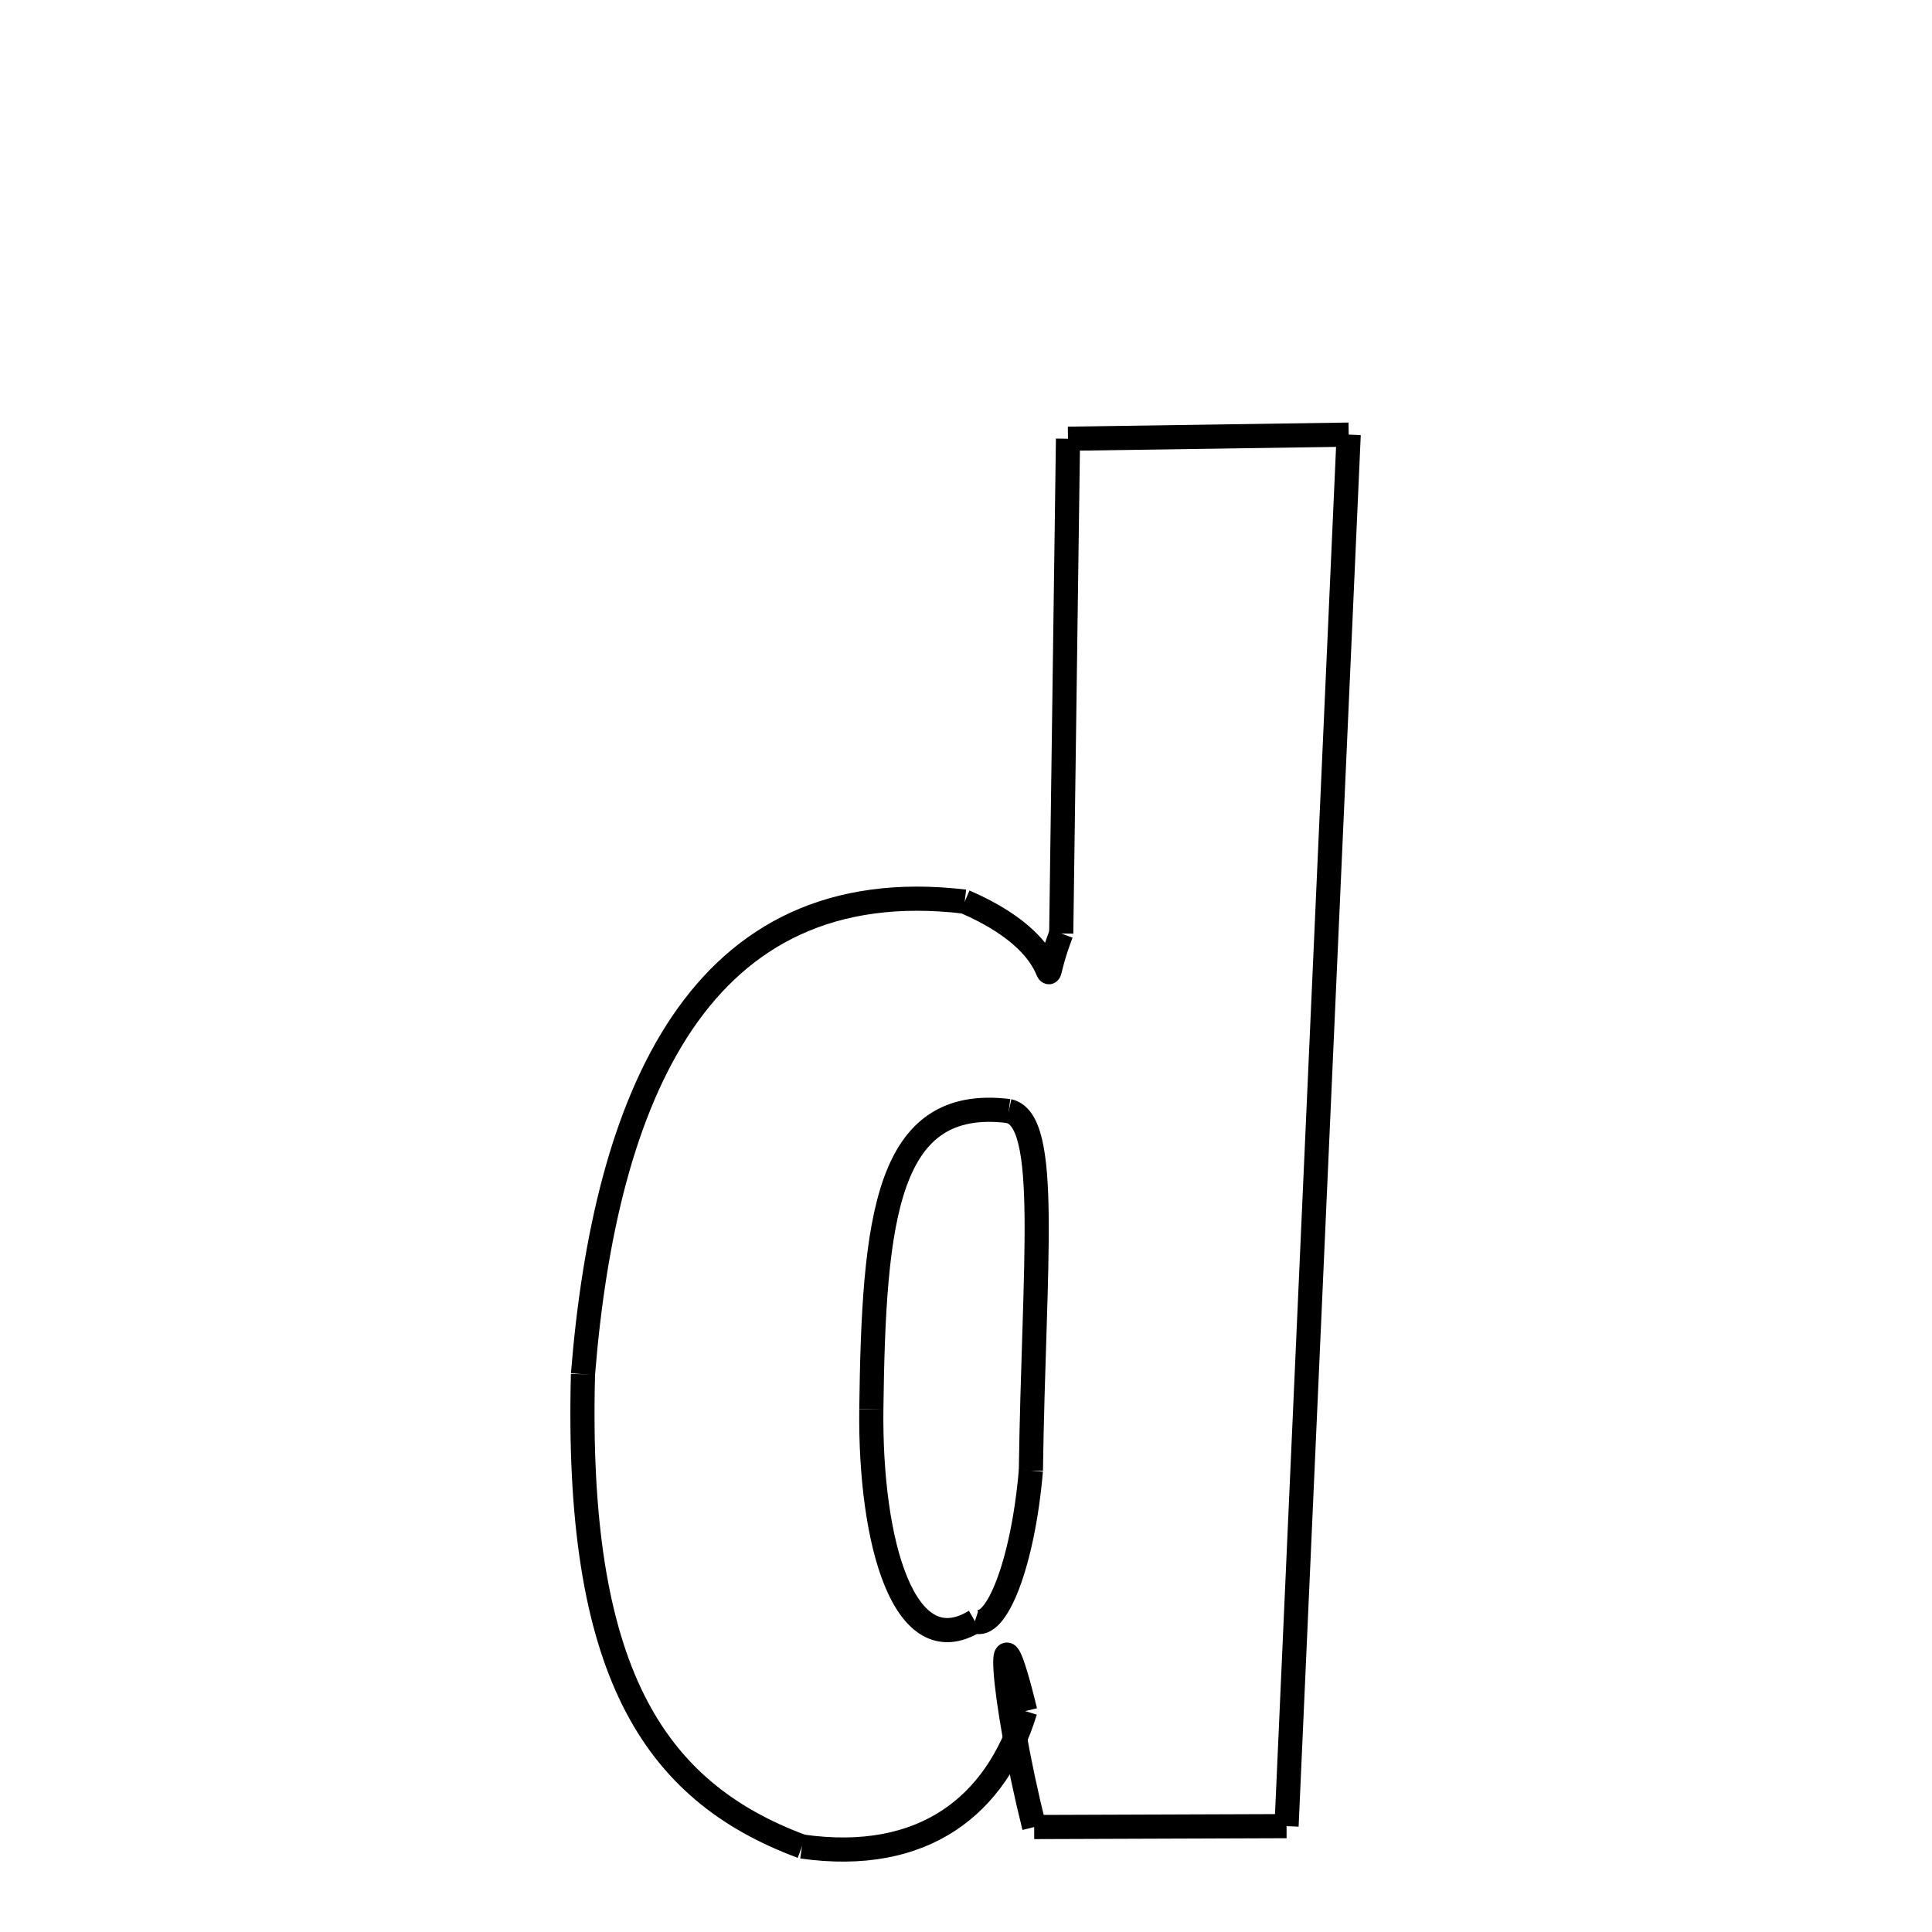 <svg xmlns="http://www.w3.org/2000/svg" xmlns:xlink="http://www.w3.org/1999/xlink" width="50px" height="50px" viewBox="0 0 24 24">
<style type="text/css">
.pen {
	stroke-dashoffset: 0;
	animation-duration: 10s;
	animation-iteration-count: 1000;
	animation-timing-function: ease;
}
.path00 {
		stroke-dasharray: 34;
		animation-name: dash00 
}
@keyframes dash00 {
	0.0% {
		stroke-dashoffset: 34;
	}
	25.097% {
		stroke-dashoffset: 0;
	}
}
.path01 {
		stroke-dasharray: 6;
		animation-name: dash01 
}
@keyframes dash01 {
	0%, 25.097% {
		stroke-dashoffset: 6;
	}
	29.645% {
		stroke-dashoffset: 0;
	}
}
.path02 {
		stroke-dasharray: 5;
		animation-name: dash02 
}
@keyframes dash02 {
	0%, 29.645% {
		stroke-dashoffset: 5;
	}
	33.888% {
		stroke-dashoffset: 0;
	}
}
.path03 {
		stroke-dasharray: 7;
		animation-name: dash03 
}
@keyframes dash03 {
	0%, 33.888% {
		stroke-dashoffset: 7;
	}
	39.089% {
		stroke-dashoffset: 0;
	}
}
.path04 {
		stroke-dasharray: 13;
		animation-name: dash04 
}
@keyframes dash04 {
	0%, 39.089% {
		stroke-dashoffset: 13;
	}
	49.216% {
		stroke-dashoffset: 0;
	}
}
.path05 {
		stroke-dasharray: 17;
		animation-name: dash05 
}
@keyframes dash05 {
	0%, 49.216% {
		stroke-dashoffset: 17;
	}
	61.726% {
		stroke-dashoffset: 0;
	}
}
.path06 {
		stroke-dasharray: 3;
		animation-name: dash06 
}
@keyframes dash06 {
	0%, 61.726% {
		stroke-dashoffset: 3;
	}
	64.489% {
		stroke-dashoffset: 0;
	}
}
.path07 {
		stroke-dasharray: 12;
		animation-name: dash07 
}
@keyframes dash07 {
	0%, 64.489% {
		stroke-dashoffset: 12;
	}
	73.405% {
		stroke-dashoffset: 0;
	}
}
.path08 {
		stroke-dasharray: 6;
		animation-name: dash08 
}
@keyframes dash08 {
	0%, 73.405% {
		stroke-dashoffset: 6;
	}
	78.464% {
		stroke-dashoffset: 0;
	}
}
.path09 {
		stroke-dasharray: 9;
		animation-name: dash09 
}
@keyframes dash09 {
	0%, 78.464% {
		stroke-dashoffset: 9;
	}
	85.258% {
		stroke-dashoffset: 0;
	}
}
.path10 {
		stroke-dasharray: 6;
		animation-name: dash10 
}
@keyframes dash10 {
	0%, 85.258% {
		stroke-dashoffset: 6;
	}
	90.289% {
		stroke-dashoffset: 0;
	}
}
.path11 {
		stroke-dasharray: 4;
		animation-name: dash11 
}
@keyframes dash11 {
	0%, 90.289% {
		stroke-dashoffset: 4;
	}
	93.354% {
		stroke-dashoffset: 0;
	}
}
.path12 {
		stroke-dasharray: 9;
		animation-name: dash12 
}
@keyframes dash12 {
	0%, 93.354% {
		stroke-dashoffset: 9;
	}
	100.0% {
		stroke-dashoffset: 0;
	}
}
</style>
<path class="pen path00" d="M 16.754 5.399 L 15.982 22.685 " fill="none" stroke="black" stroke-width="0.3"></path>
<path class="pen path01" d="M 15.982 22.685 L 12.847 22.696 " fill="none" stroke="black" stroke-width="0.3"></path>
<path class="pen path02" d="M 12.847 22.696 C 12.433 21.034 12.352 19.674 12.736 21.256 " fill="none" stroke="black" stroke-width="0.3"></path>
<path class="pen path03" d="M 12.736 21.256 C 12.377 22.427 11.476 23.153 9.962 22.938 " fill="none" stroke="black" stroke-width="0.3"></path>
<path class="pen path04" d="M 9.962 22.938 C 8.1 22.247 7.146 20.737 7.242 17.071 " fill="none" stroke="black" stroke-width="0.3"></path>
<path class="pen path05" d="M 7.242 17.071 C 7.517 13.645 8.679 10.809 11.984 11.2 " fill="none" stroke="black" stroke-width="0.3"></path>
<path class="pen path06" d="M 11.984 11.2 C 13.457 11.836 12.805 12.589 13.183 11.596 " fill="none" stroke="black" stroke-width="0.3"></path>
<path class="pen path07" d="M 13.183 11.596 L 13.267 5.45 " fill="none" stroke="black" stroke-width="0.3"></path>
<path class="pen path08" d="M 13.267 5.45 L 16.754 5.399 " fill="none" stroke="black" stroke-width="0.3"></path>
<path class="pen path09" d="M 12.531 13.802 C 11.011 13.613 10.854 15.122 10.824 17.508 " fill="none" stroke="black" stroke-width="0.3"></path>
<path class="pen path10" d="M 10.824 17.508 C 10.805 19.159 11.23 20.679 12.111 20.139 " fill="none" stroke="black" stroke-width="0.3"></path>
<path class="pen path11" d="M 12.111 20.139 C 12.376 20.254 12.707 19.423 12.806 18.269 " fill="none" stroke="black" stroke-width="0.3"></path>
<path class="pen path12" d="M 12.806 18.269 C 12.843 15.694 13.051 13.916 12.531 13.802 " fill="none" stroke="black" stroke-width="0.3"></path>
</svg>
